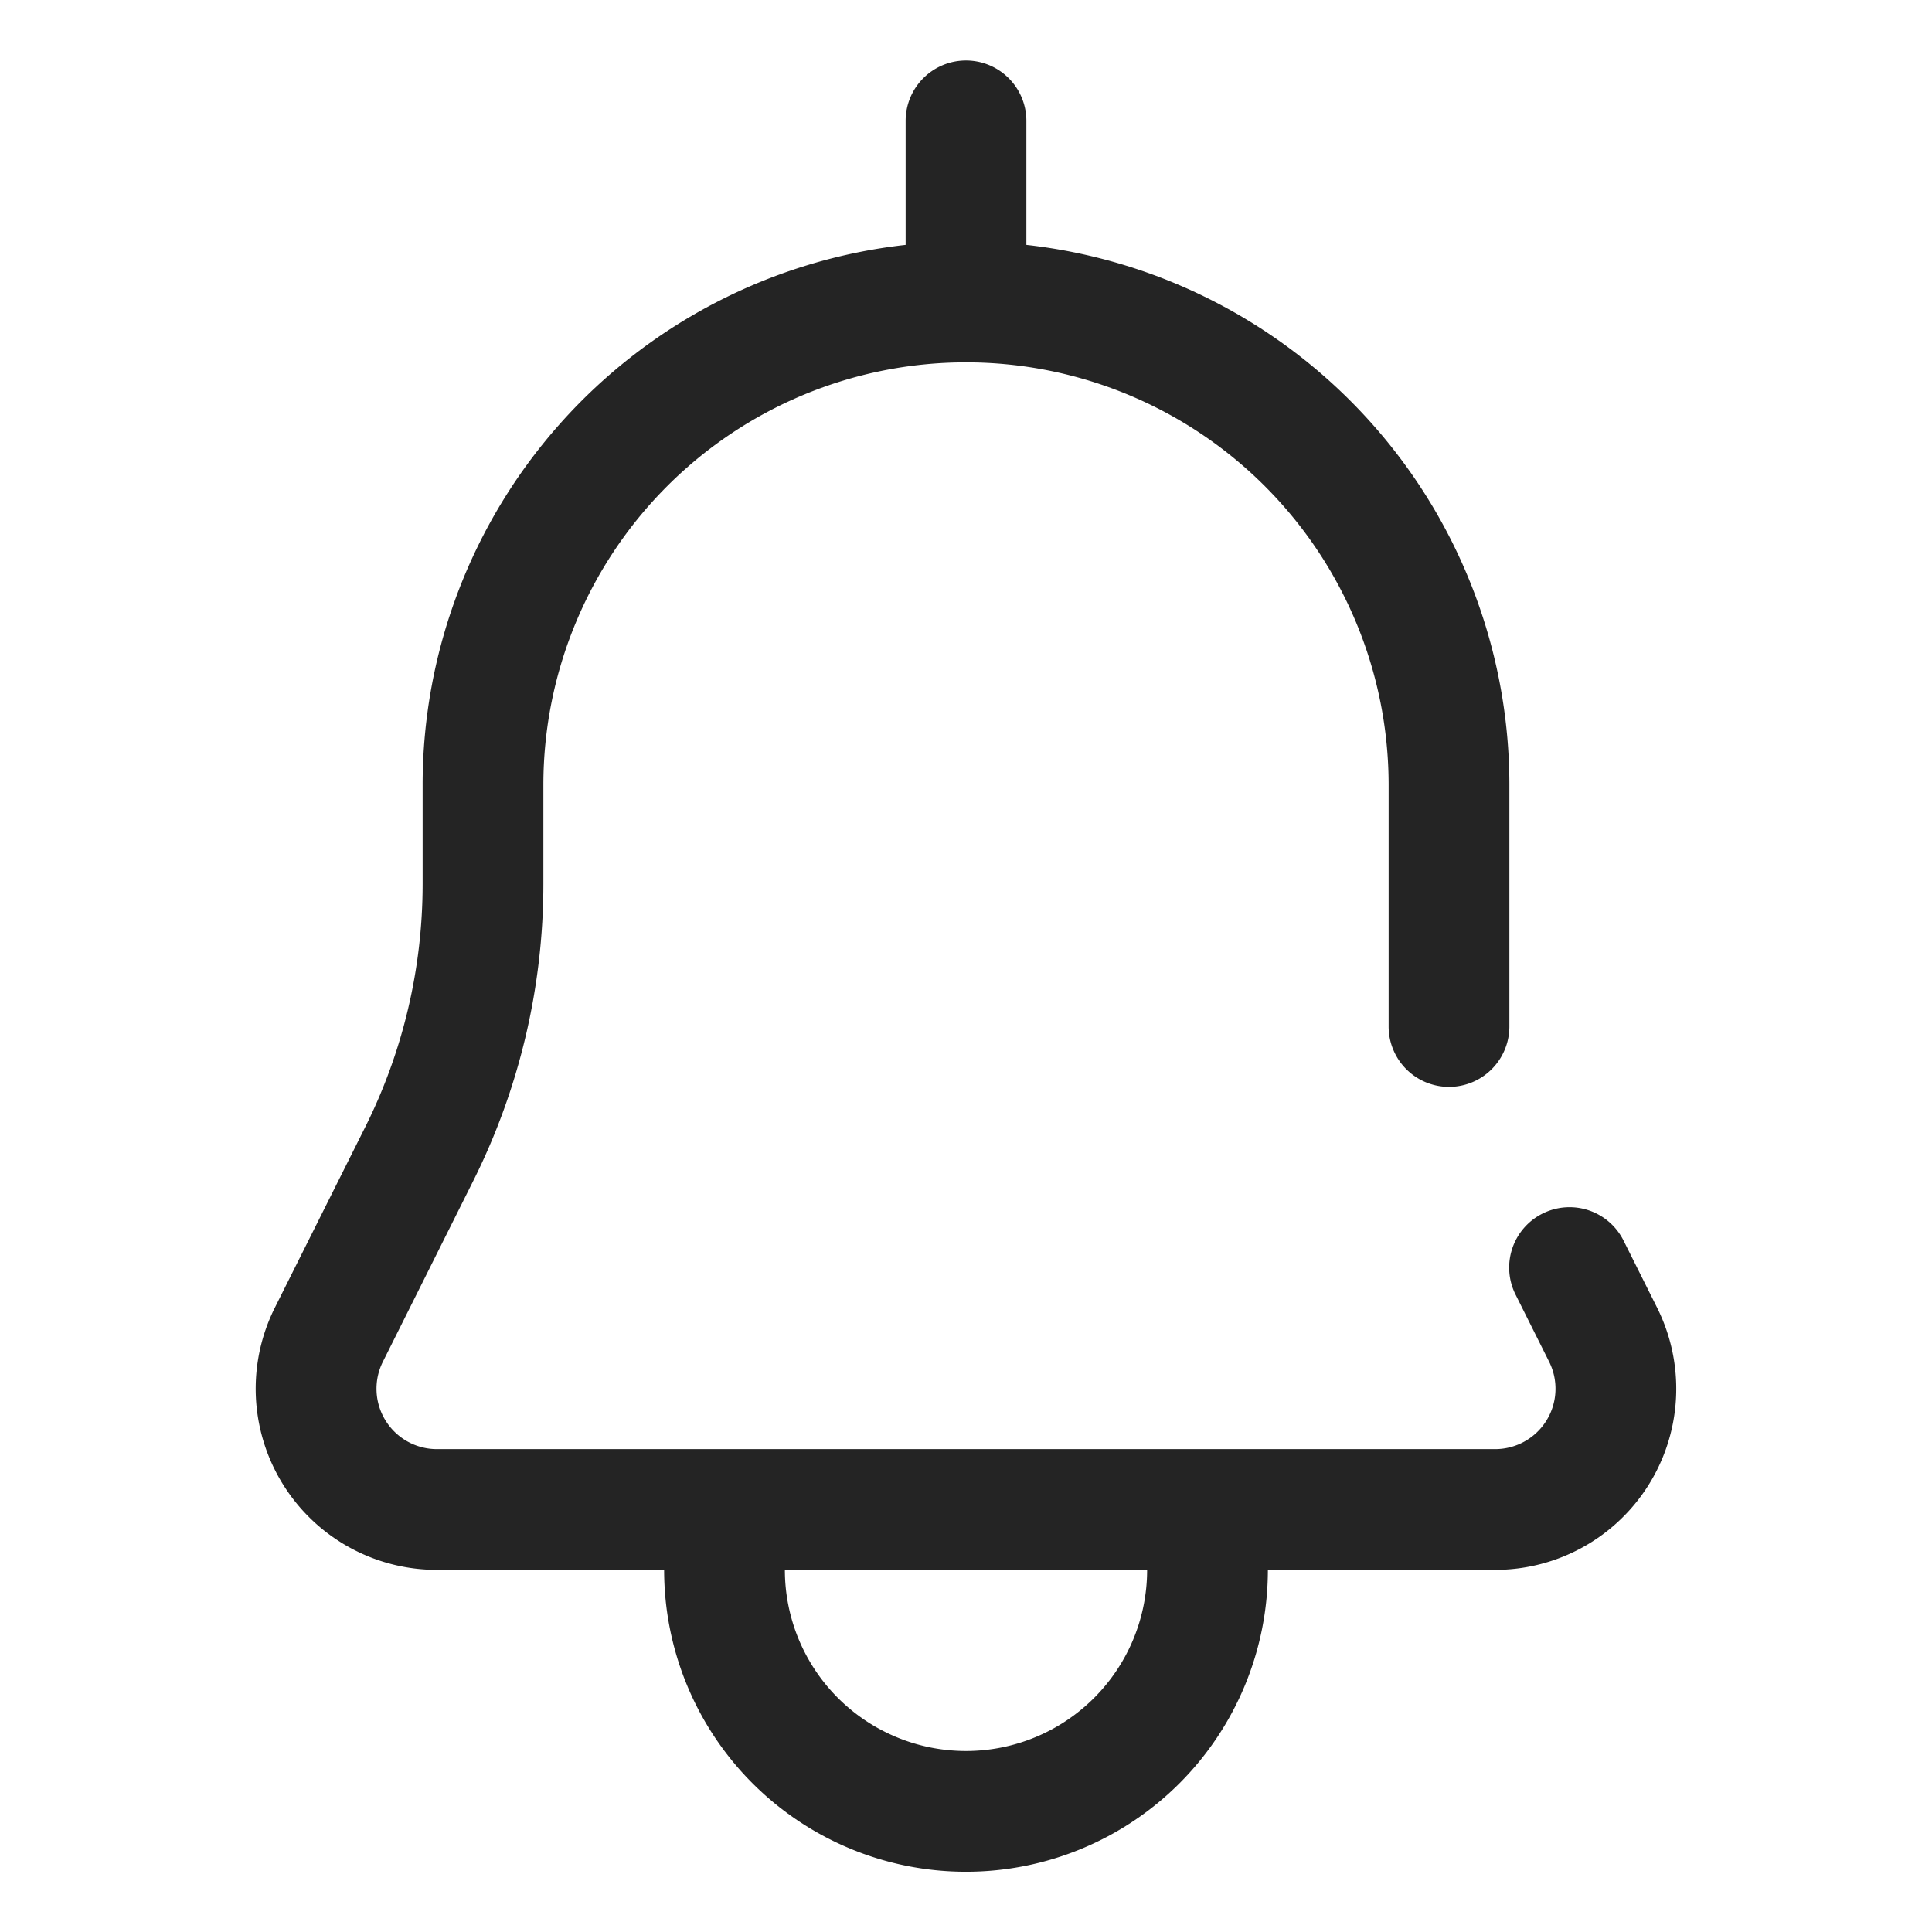 <svg width="16" height="16" fill="none" viewBox="0 0 16 16">
  <path fill="#242424" fill-rule="evenodd" d="M8 .501a.5.5 0 0 0-.5.5v1.027a4.5 4.5 0 0 0-4 4.473v.82a4.5 4.5 0 0 1-.475 2.012l-.749 1.497a1.5 1.5 0 0 0 1.342 2.171H5.5a2.5 2.5 0 0 0 5 0h1.882a1.5 1.5 0 0 0 1.342-2.17l-.277-.554a.5.5 0 1 0-.894.448l.276.552a.5.5 0 0 1-.447.724H3.618a.5.5 0 0 1-.447-.724l.748-1.497A5.5 5.5 0 0 0 4.5 7.32v-.819a3.5 3.5 0 1 1 7 0v2a.5.5 0 1 0 1 0v-2a4.5 4.5 0 0 0-4-4.473V1.001a.5.5 0 0 0-.5-.5Zm0 14a1.5 1.5 0 0 1-1.5-1.5h3a1.5 1.5 0 0 1-1.5 1.5Z" clip-rule="evenodd"/>
</svg>
